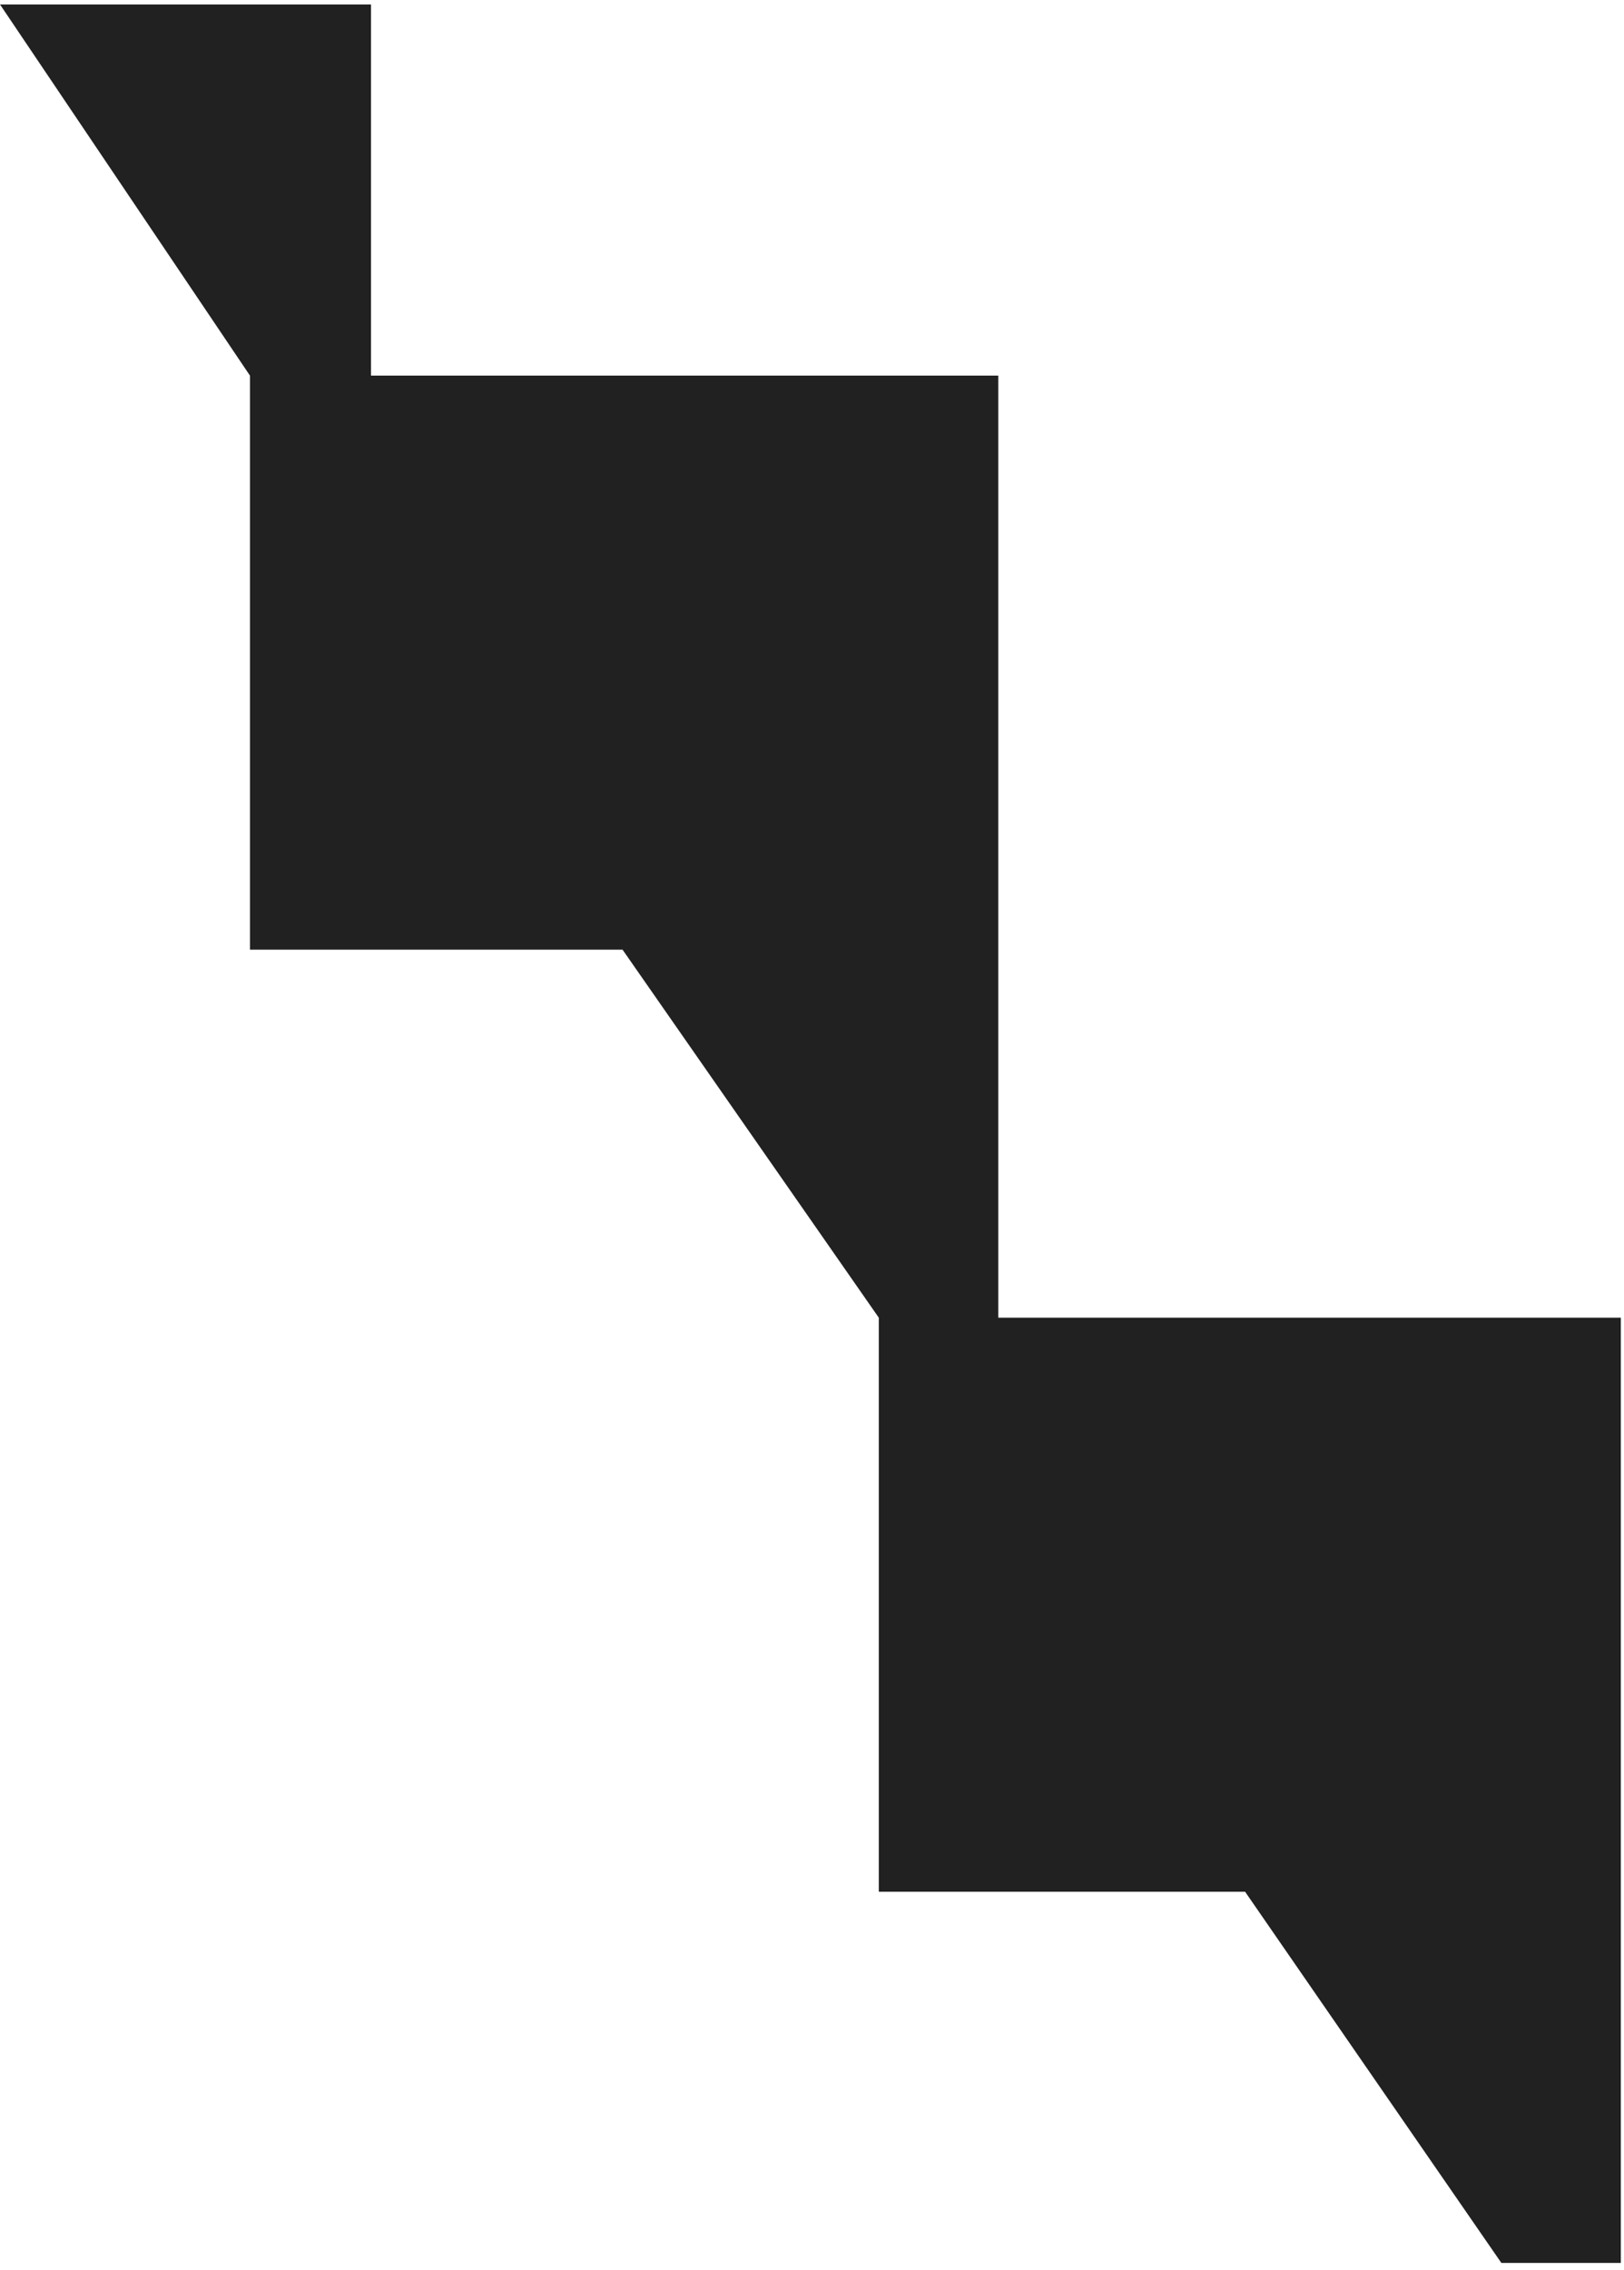 <?xml version="1.0" encoding="UTF-8" standalone="no"?>
<svg width="219px" height="306px" viewBox="0 0 219 306" version="1.1" xmlns="http://www.w3.org/2000/svg" xmlns:xlink="http://www.w3.org/1999/xlink" xmlns:sketch="http://www.bohemiancoding.com/sketch/ns">
    <!-- Generator: Sketch 3.4.2 (15857) - http://www.bohemiancoding.com/sketch -->
    <title>h </title>
    <desc>Created with Sketch.</desc>
    <defs></defs>
    <g id="Page-1" stroke="none" stroke-width="1" fill="none" fill-rule="evenodd" sketch:type="MSPage">
        <g id="Group" sketch:type="MSLayerGroup" transform="translate(-876, -1921)" fill="#212121">
            <path d="M1010.62,2098.62 L1010.62,1971.632 L926.032,1971.632 L926.032,1921.6 L876,1921.6 L909.708,1971.632 L909.708,2049.012 L959.952,2049.012 L994.508,2098.62 L994.508,2176 L1043.904,2176 L1078.46,2226.032 L1094.572,2226.032 L1094.572,2098.62 L1010.62,2098.62 Z" id="h" sketch:type="MSShapeGroup"></path>
        </g>
    </g>
</svg>